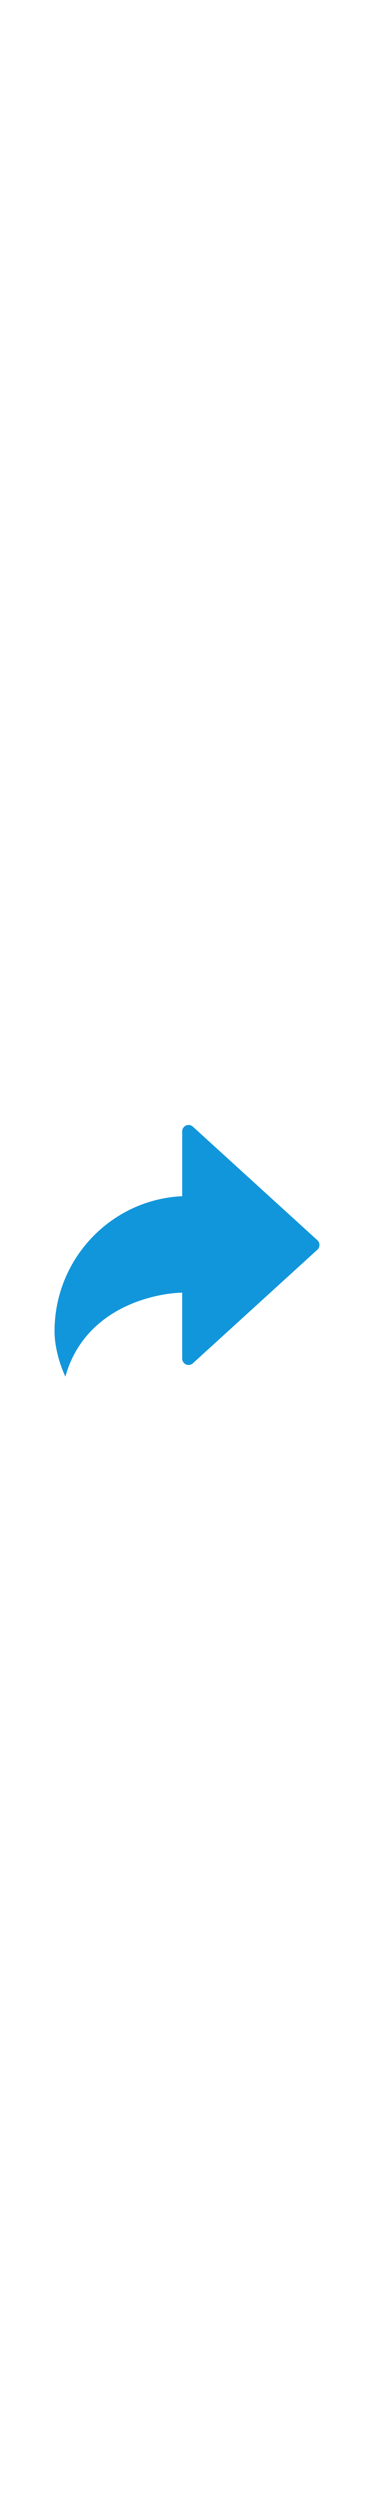 <?xml version="1.0" standalone="no"?><!DOCTYPE svg PUBLIC "-//W3C//DTD SVG 1.1//EN" "http://www.w3.org/Graphics/SVG/1.1/DTD/svg11.dtd"><svg class="icon" width="30px" height="200.00px" viewBox="0 0 1024 1024" version="1.1" xmlns="http://www.w3.org/2000/svg"><path fill="#1296db" d="M516.288 170.667c4.331 0 8.512 1.621 11.733 4.544L868.907 485.333c6.549 5.973 7.552 15.787 2.688 22.955l-1.451 1.877c-0.277 0.299-114.325 104.085-342.165 311.381a17.387 17.387 0 0 1-24.661-1.237 17.643 17.643 0 0 1-4.523-11.797v-179.904c-16.213 0.427-32.171 1.963-47.744 4.587l-4.693 0.811c-129.067 23.552-232.811 98.304-267.307 223.936l-2.624-5.696C166.187 829.12 149.333 781.525 149.333 734.037c0-198.059 154.923-359.68 349.483-368.875V188.245c0-9.707 7.829-17.579 17.493-17.579z" /></svg>
